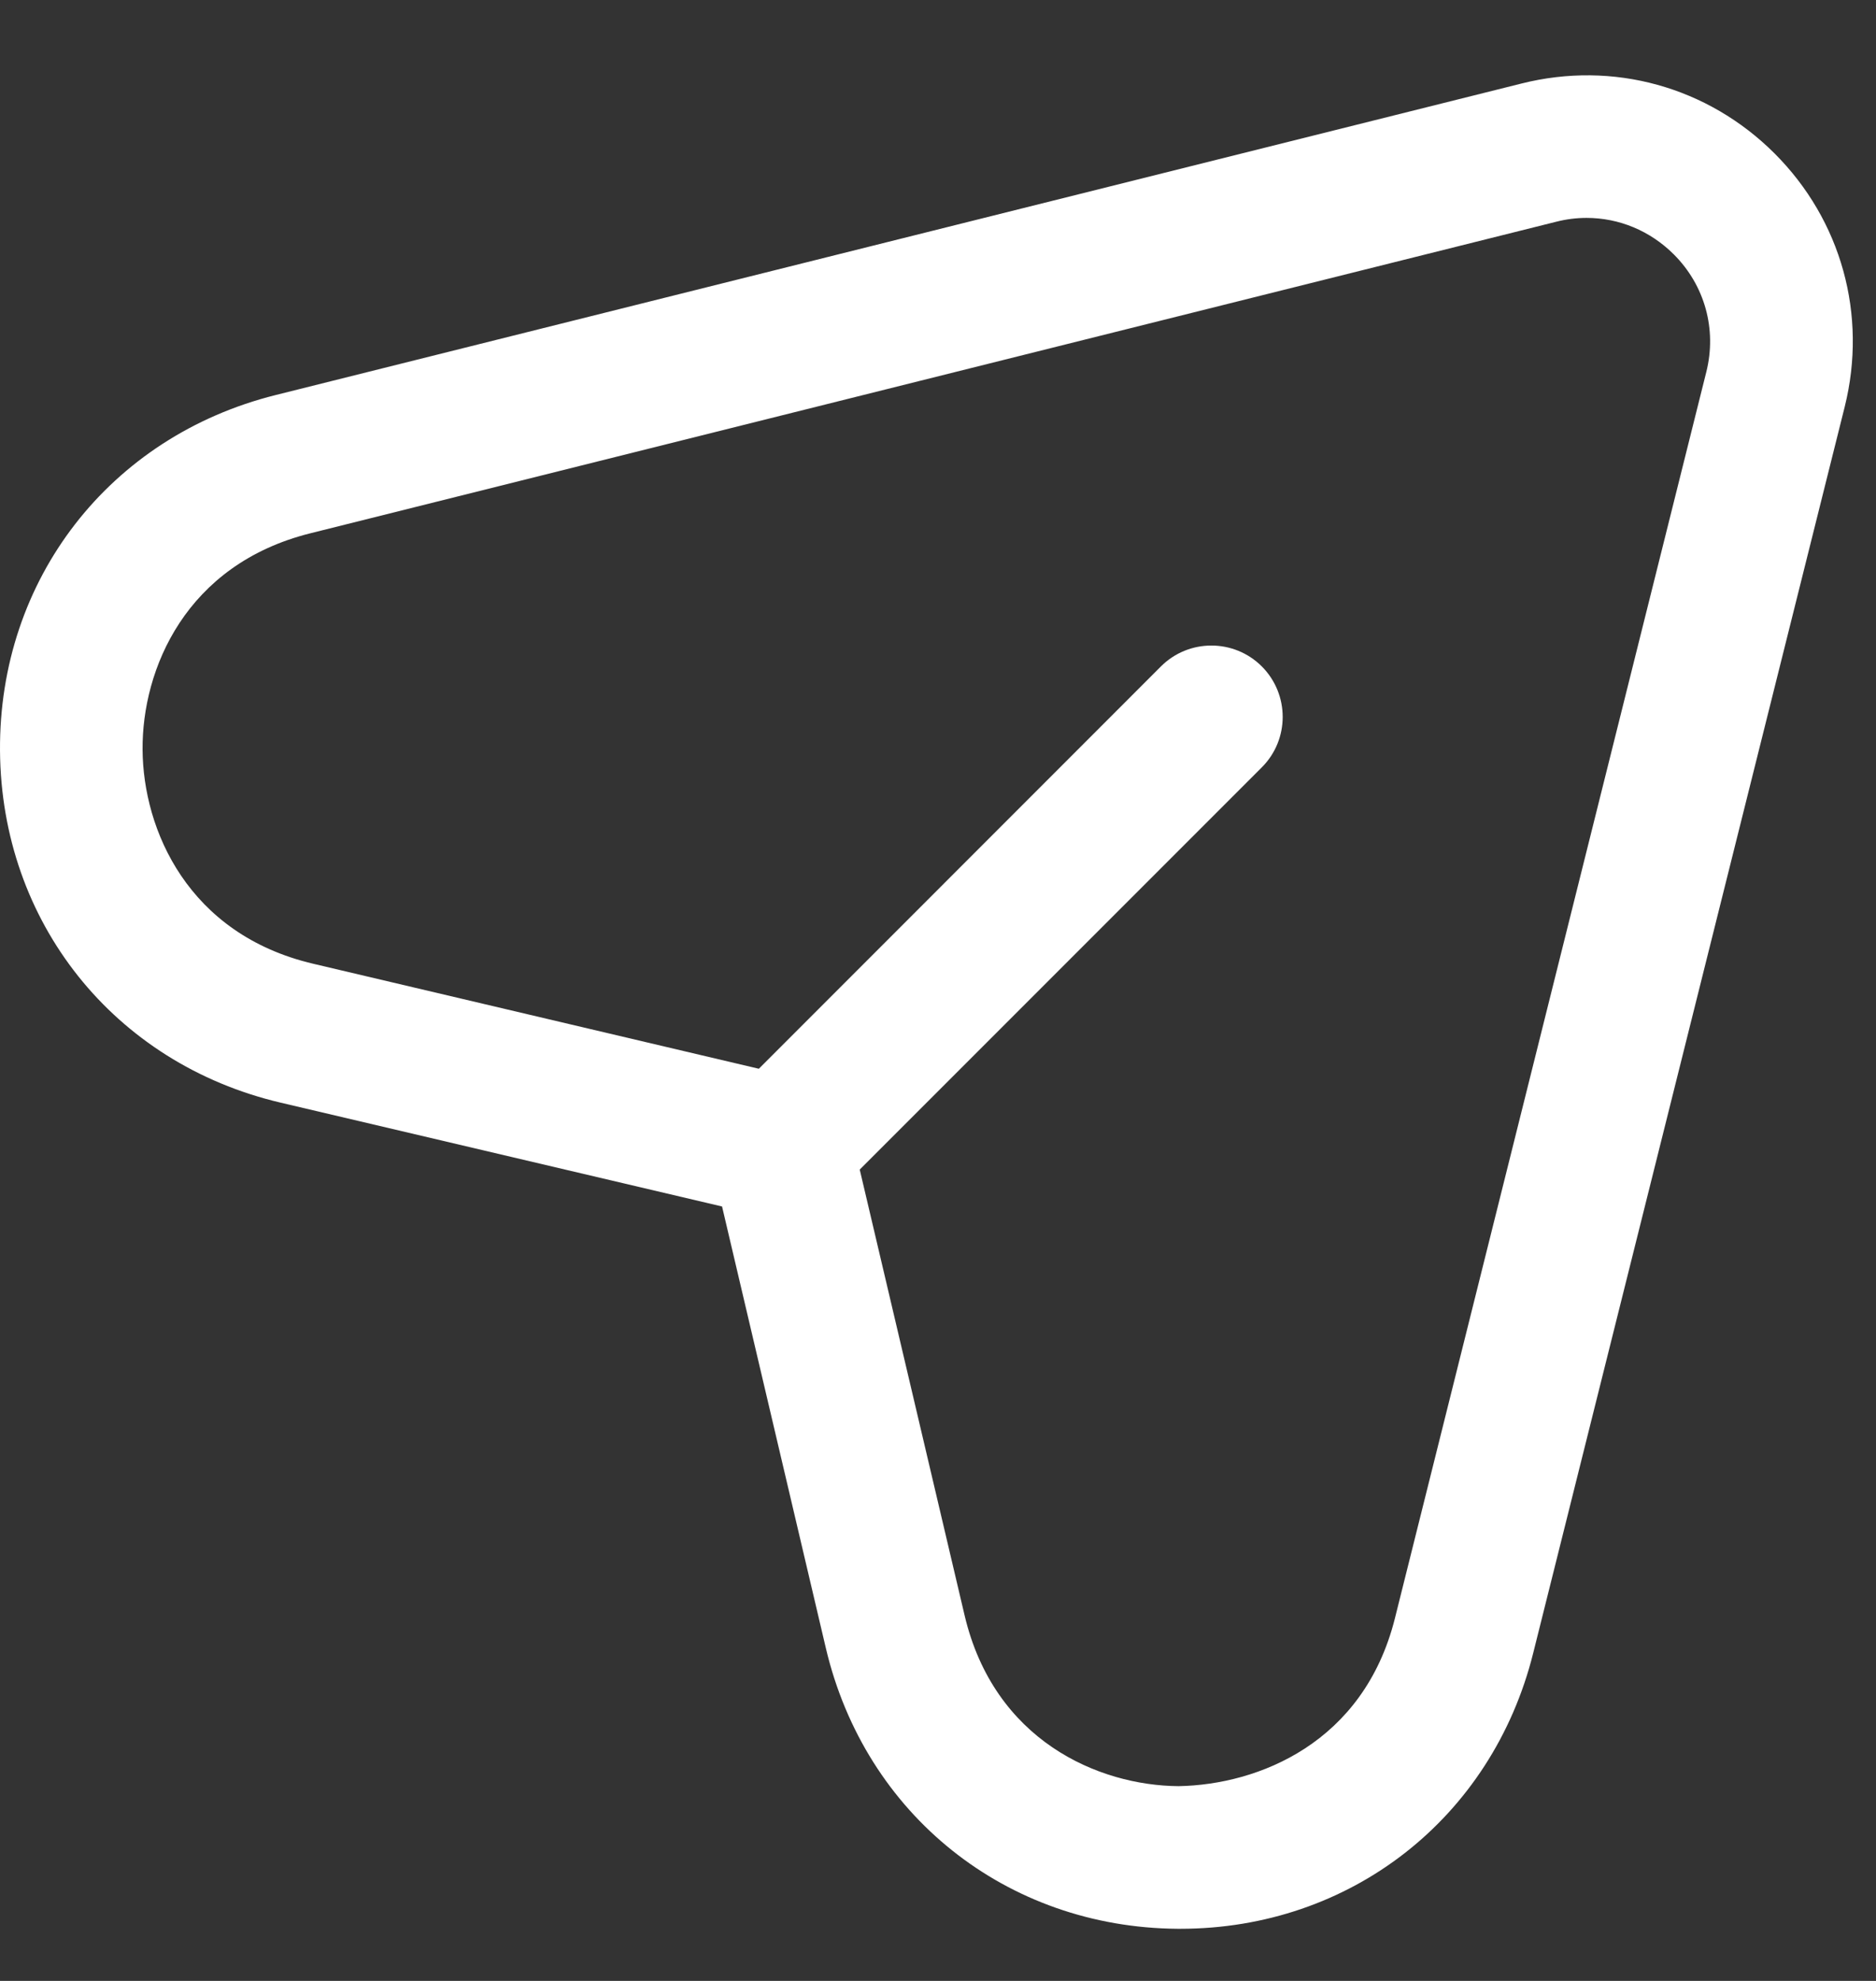 <svg width="18" height="19" viewBox="0 0 18 19" fill="none" xmlns="http://www.w3.org/2000/svg">
<rect x="0" y="0" width="18" height="19" fill="#333333" stroke="none"/>
<path d="M17.027 1.472C16.386 0.832 15.479 0.58 14.599 0.801L2.645 3.789C1.051 4.187 -0.012 5.558 9.80982e-05 7.201C0.012 8.844 1.093 10.2 2.692 10.576L6.928 11.572L7.924 15.808C8.301 17.407 9.656 18.488 11.299 18.5C11.308 18.5 11.316 18.5 11.325 18.5C12.956 18.5 14.315 17.44 14.711 15.855L17.7 3.901C17.919 3.02 17.668 2.113 17.027 1.472ZM16.372 3.567L13.384 15.522C13.084 16.718 12.075 17.118 11.308 17.132C10.538 17.126 9.538 16.694 9.255 15.493L8.249 11.218L12.107 7.36C12.374 7.093 12.374 6.66 12.107 6.392C11.84 6.125 11.406 6.125 11.139 6.392L7.281 10.251L3.006 9.244C1.805 8.962 1.373 7.961 1.368 7.191C1.362 6.42 1.781 5.414 2.978 5.115L14.931 2.127C15.028 2.102 15.127 2.09 15.223 2.09C15.534 2.09 15.832 2.213 16.059 2.439C16.358 2.737 16.474 3.159 16.372 3.567Z" fill="white"/>
</svg>
